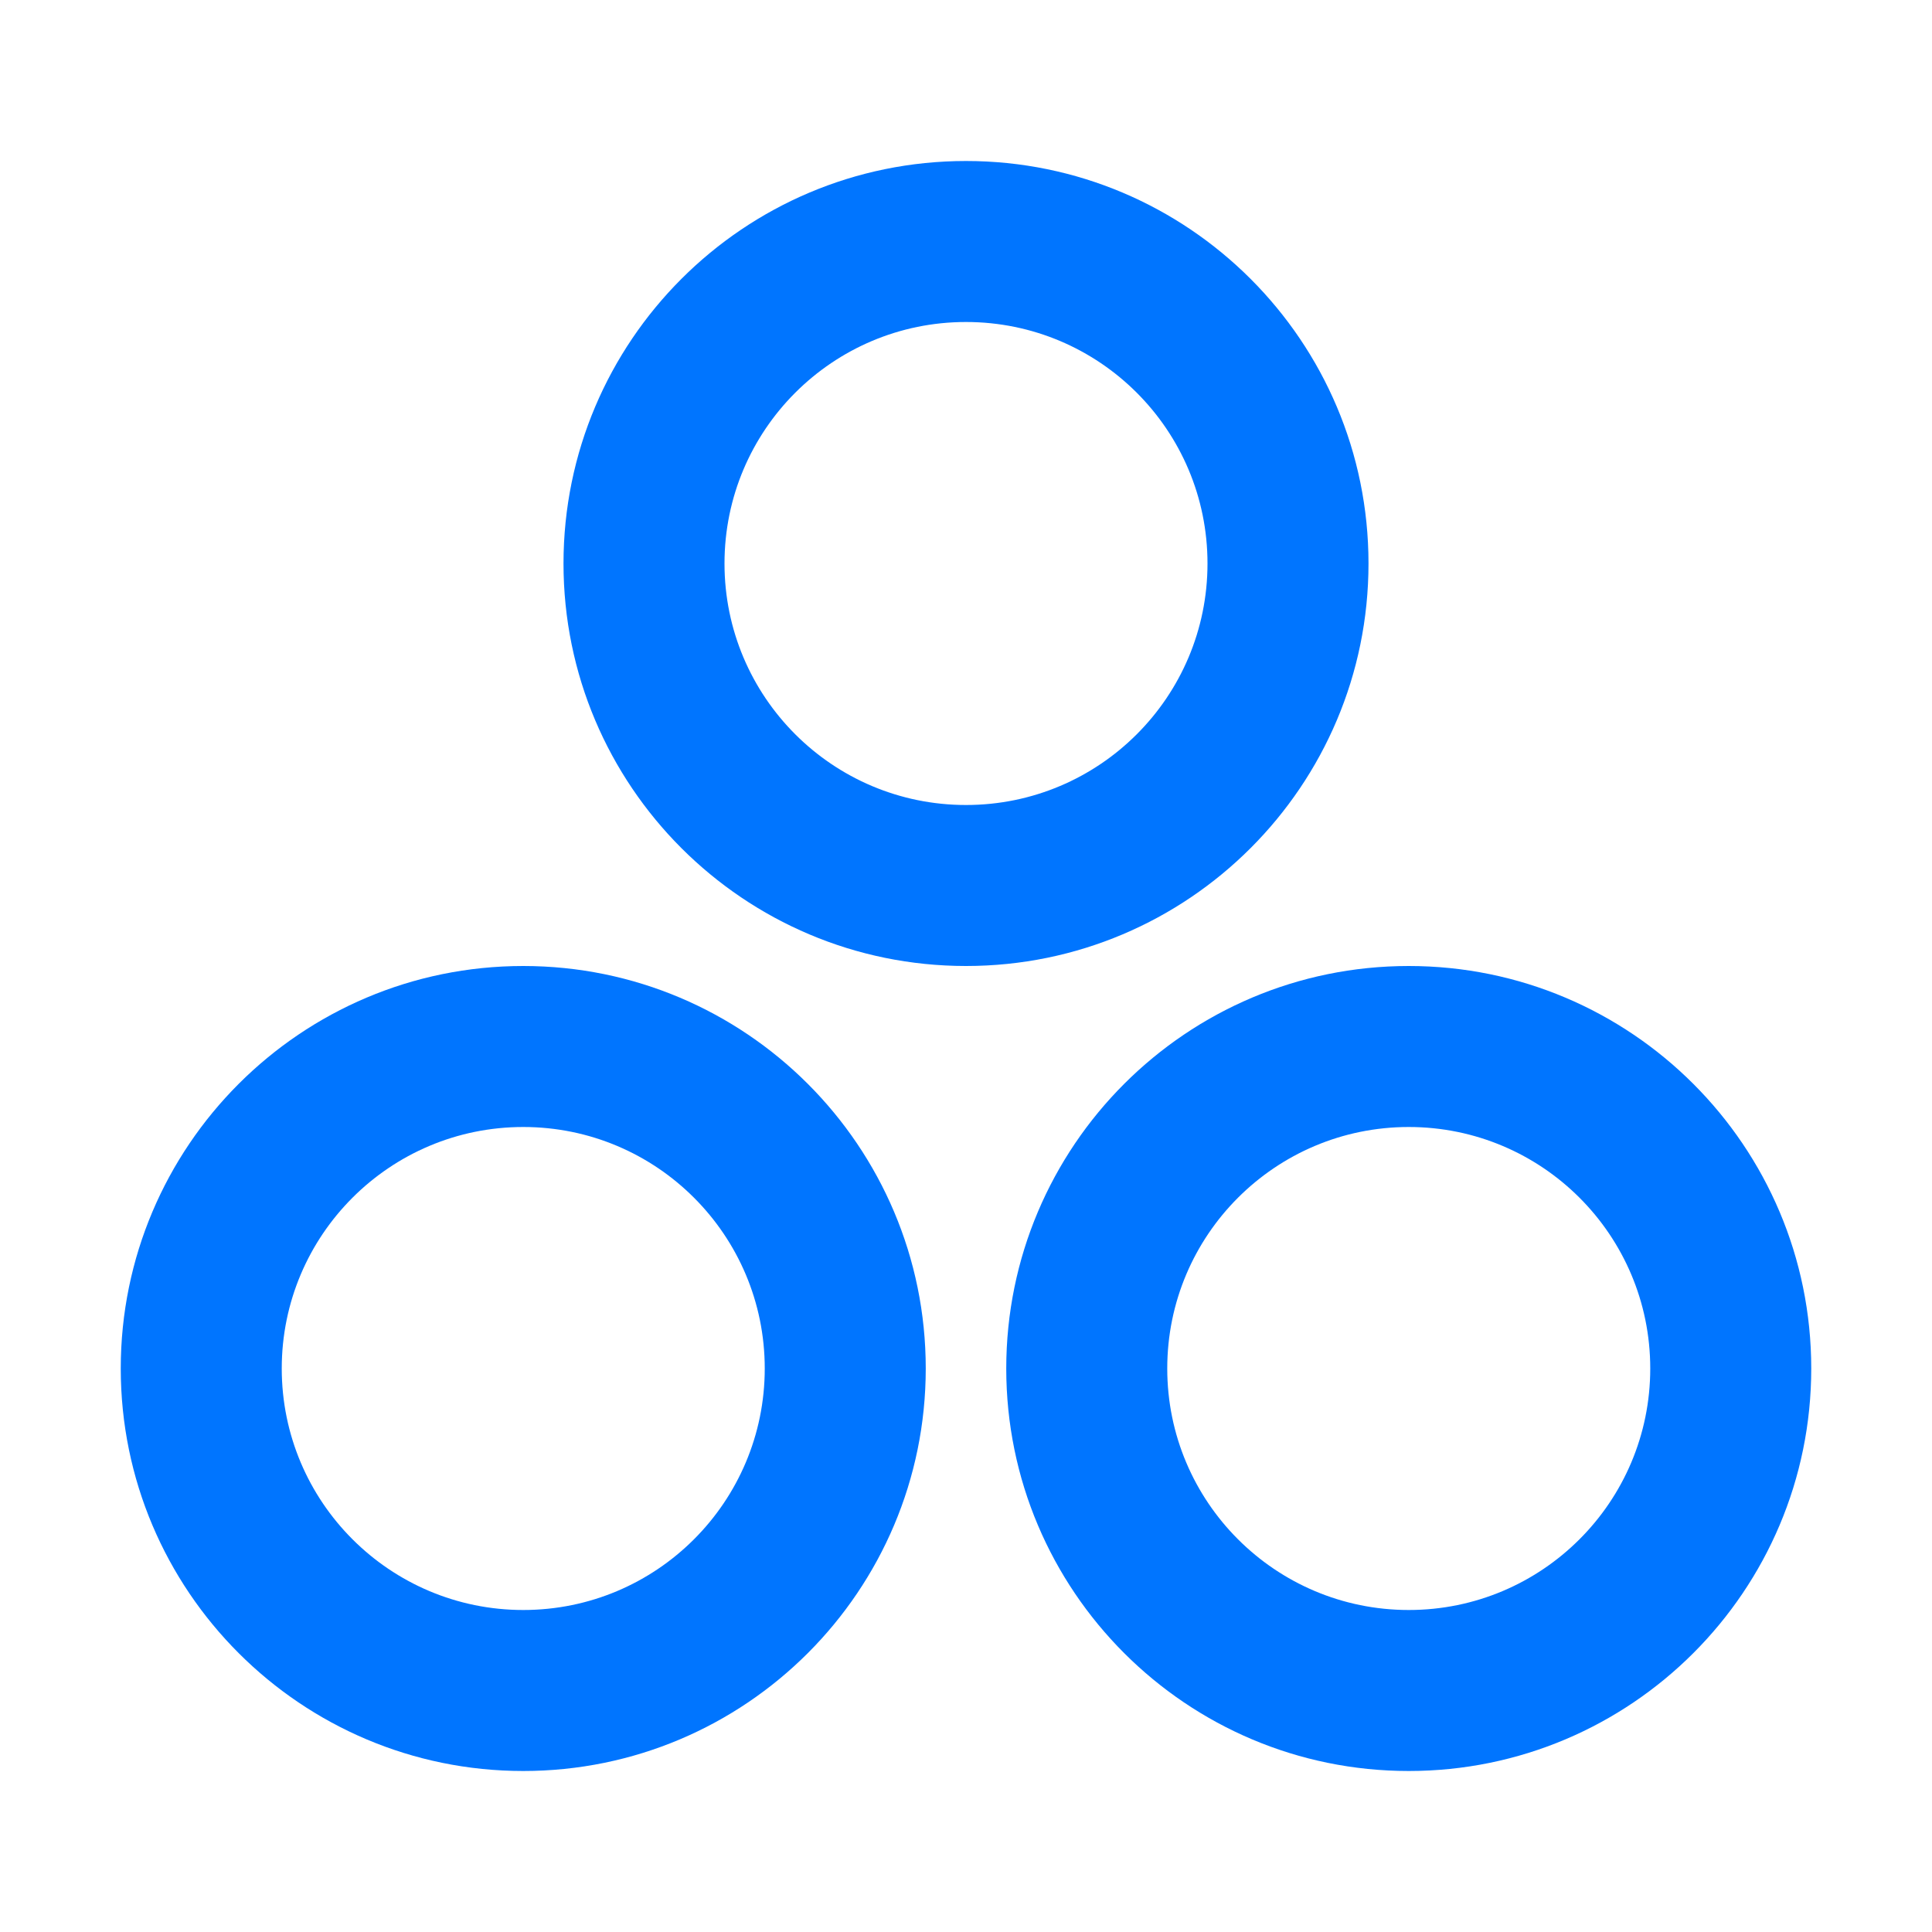 <svg width="24" height="24" viewBox="0 0 24 24" fill="none" xmlns="http://www.w3.org/2000/svg">
<path fill-rule="evenodd" clip-rule="evenodd" d="M7 7C7 4.239 9.239 2 12 2C14.761 2 17 4.239 17 7C17 9.761 14.761 12 12 12C9.239 12 7 9.761 7 7ZM15 7C15 5.343 13.657 4 12 4C10.343 4 9 5.343 9 7C9 8.657 10.343 10 12 10C13.657 10 15 8.657 15 7ZM1.5 17C1.5 14.239 3.739 12 6.5 12C9.261 12 11.5 14.239 11.5 17C11.5 19.761 9.261 22 6.5 22C3.739 22 1.5 19.761 1.5 17ZM9.5 17C9.5 15.343 8.157 14 6.5 14C4.843 14 3.5 15.343 3.5 17C3.5 18.657 4.843 20 6.5 20C8.157 20 9.5 18.657 9.5 17ZM17.5 12C14.739 12 12.5 14.239 12.5 17C12.5 19.761 14.739 22 17.5 22C20.261 22 22.5 19.761 22.5 17C22.5 14.239 20.261 12 17.5 12ZM17.5 14C19.157 14 20.5 15.343 20.5 17C20.5 18.657 19.157 20 17.5 20C15.843 20 14.5 18.657 14.5 17C14.5 15.343 15.843 14 17.5 14Z" fill="#0075FF"/>
</svg>
